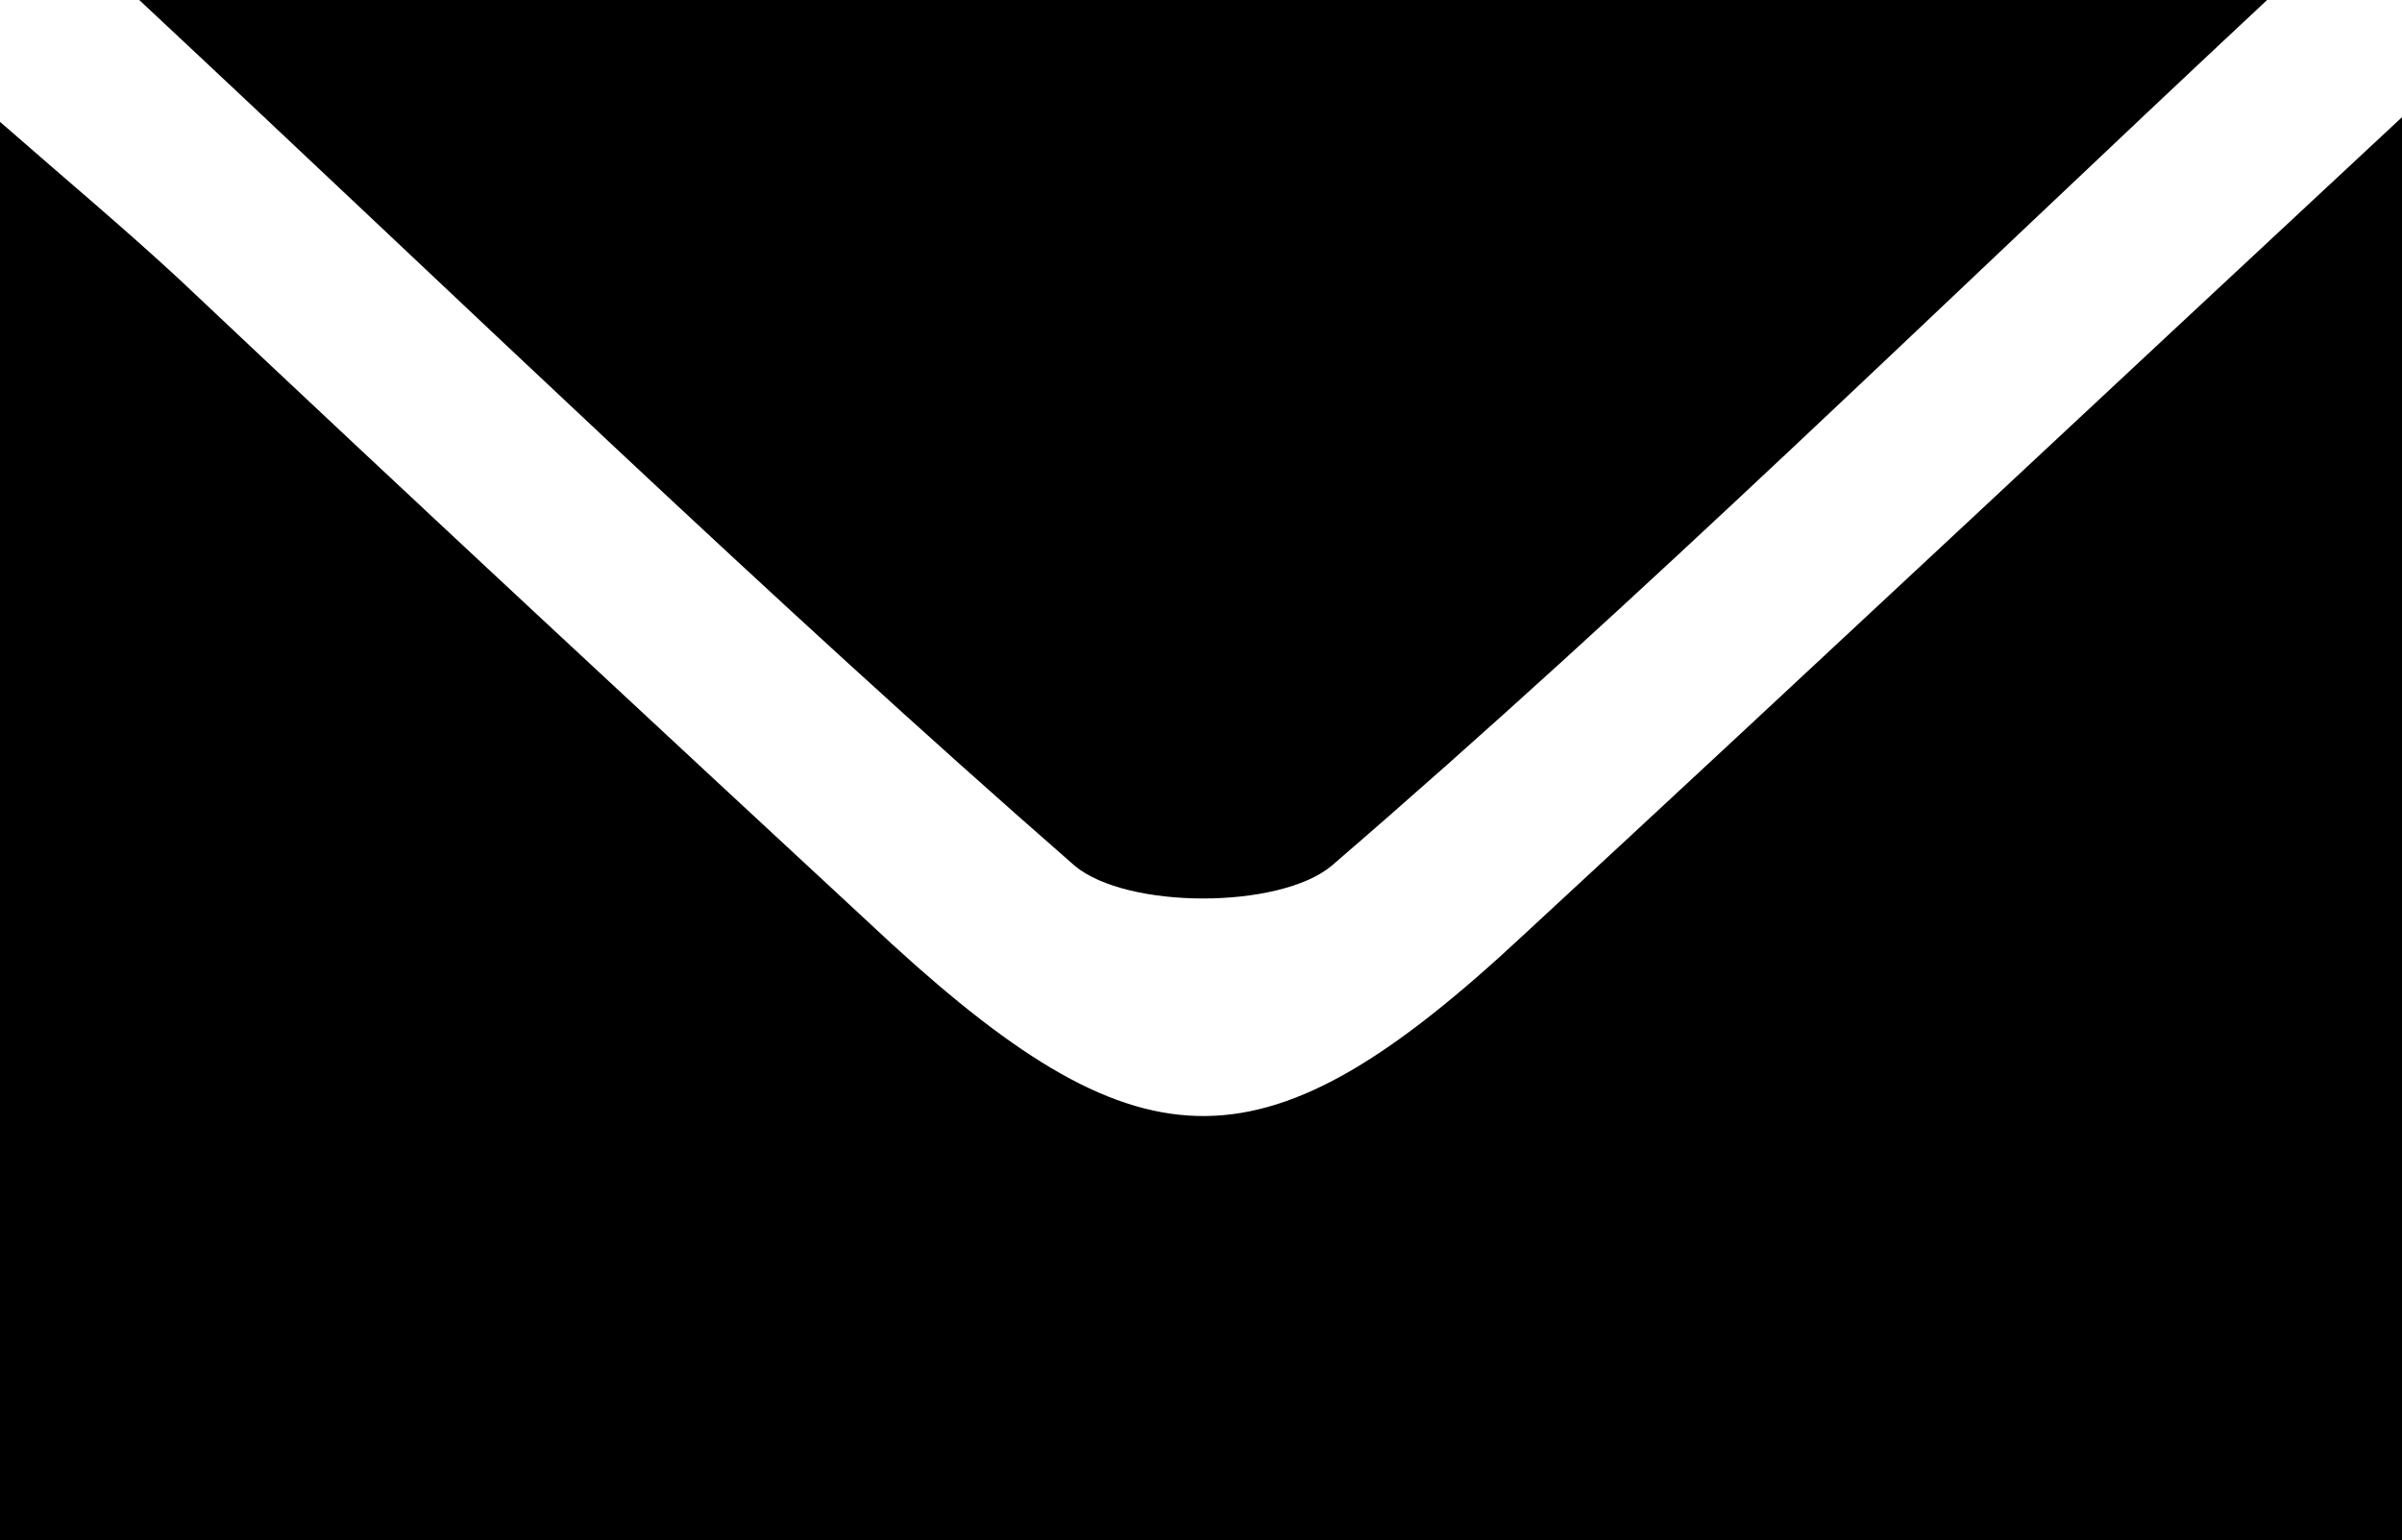 <svg xmlns="http://www.w3.org/2000/svg" x="0px" y="0px" viewBox="0 0 55.2 35.4"><g><path d="M55.2,35.4c-18.4,0-36.6,0-55.2,0C0,24.8,0,14.2,0,2.8c1.6,1.4,2.8,2.4,4.1,3.6C9.5,11.5,15,16.6,20.5,21.7 C26.3,27,29.1,27,35,21.5c6.6-6.1,13.1-12.2,20.3-18.9C55.2,13.8,55.2,24.3,55.2,35.4z"/><path d="M52.1,0c-7.6,7.1-14.3,13.7-21.5,19.9c-1.2,1-4.7,1-5.9,0C17.6,13.7,10.8,7.1,3.2,0C19.7,0,35.4,0,52.1,0z"/></g></svg>
